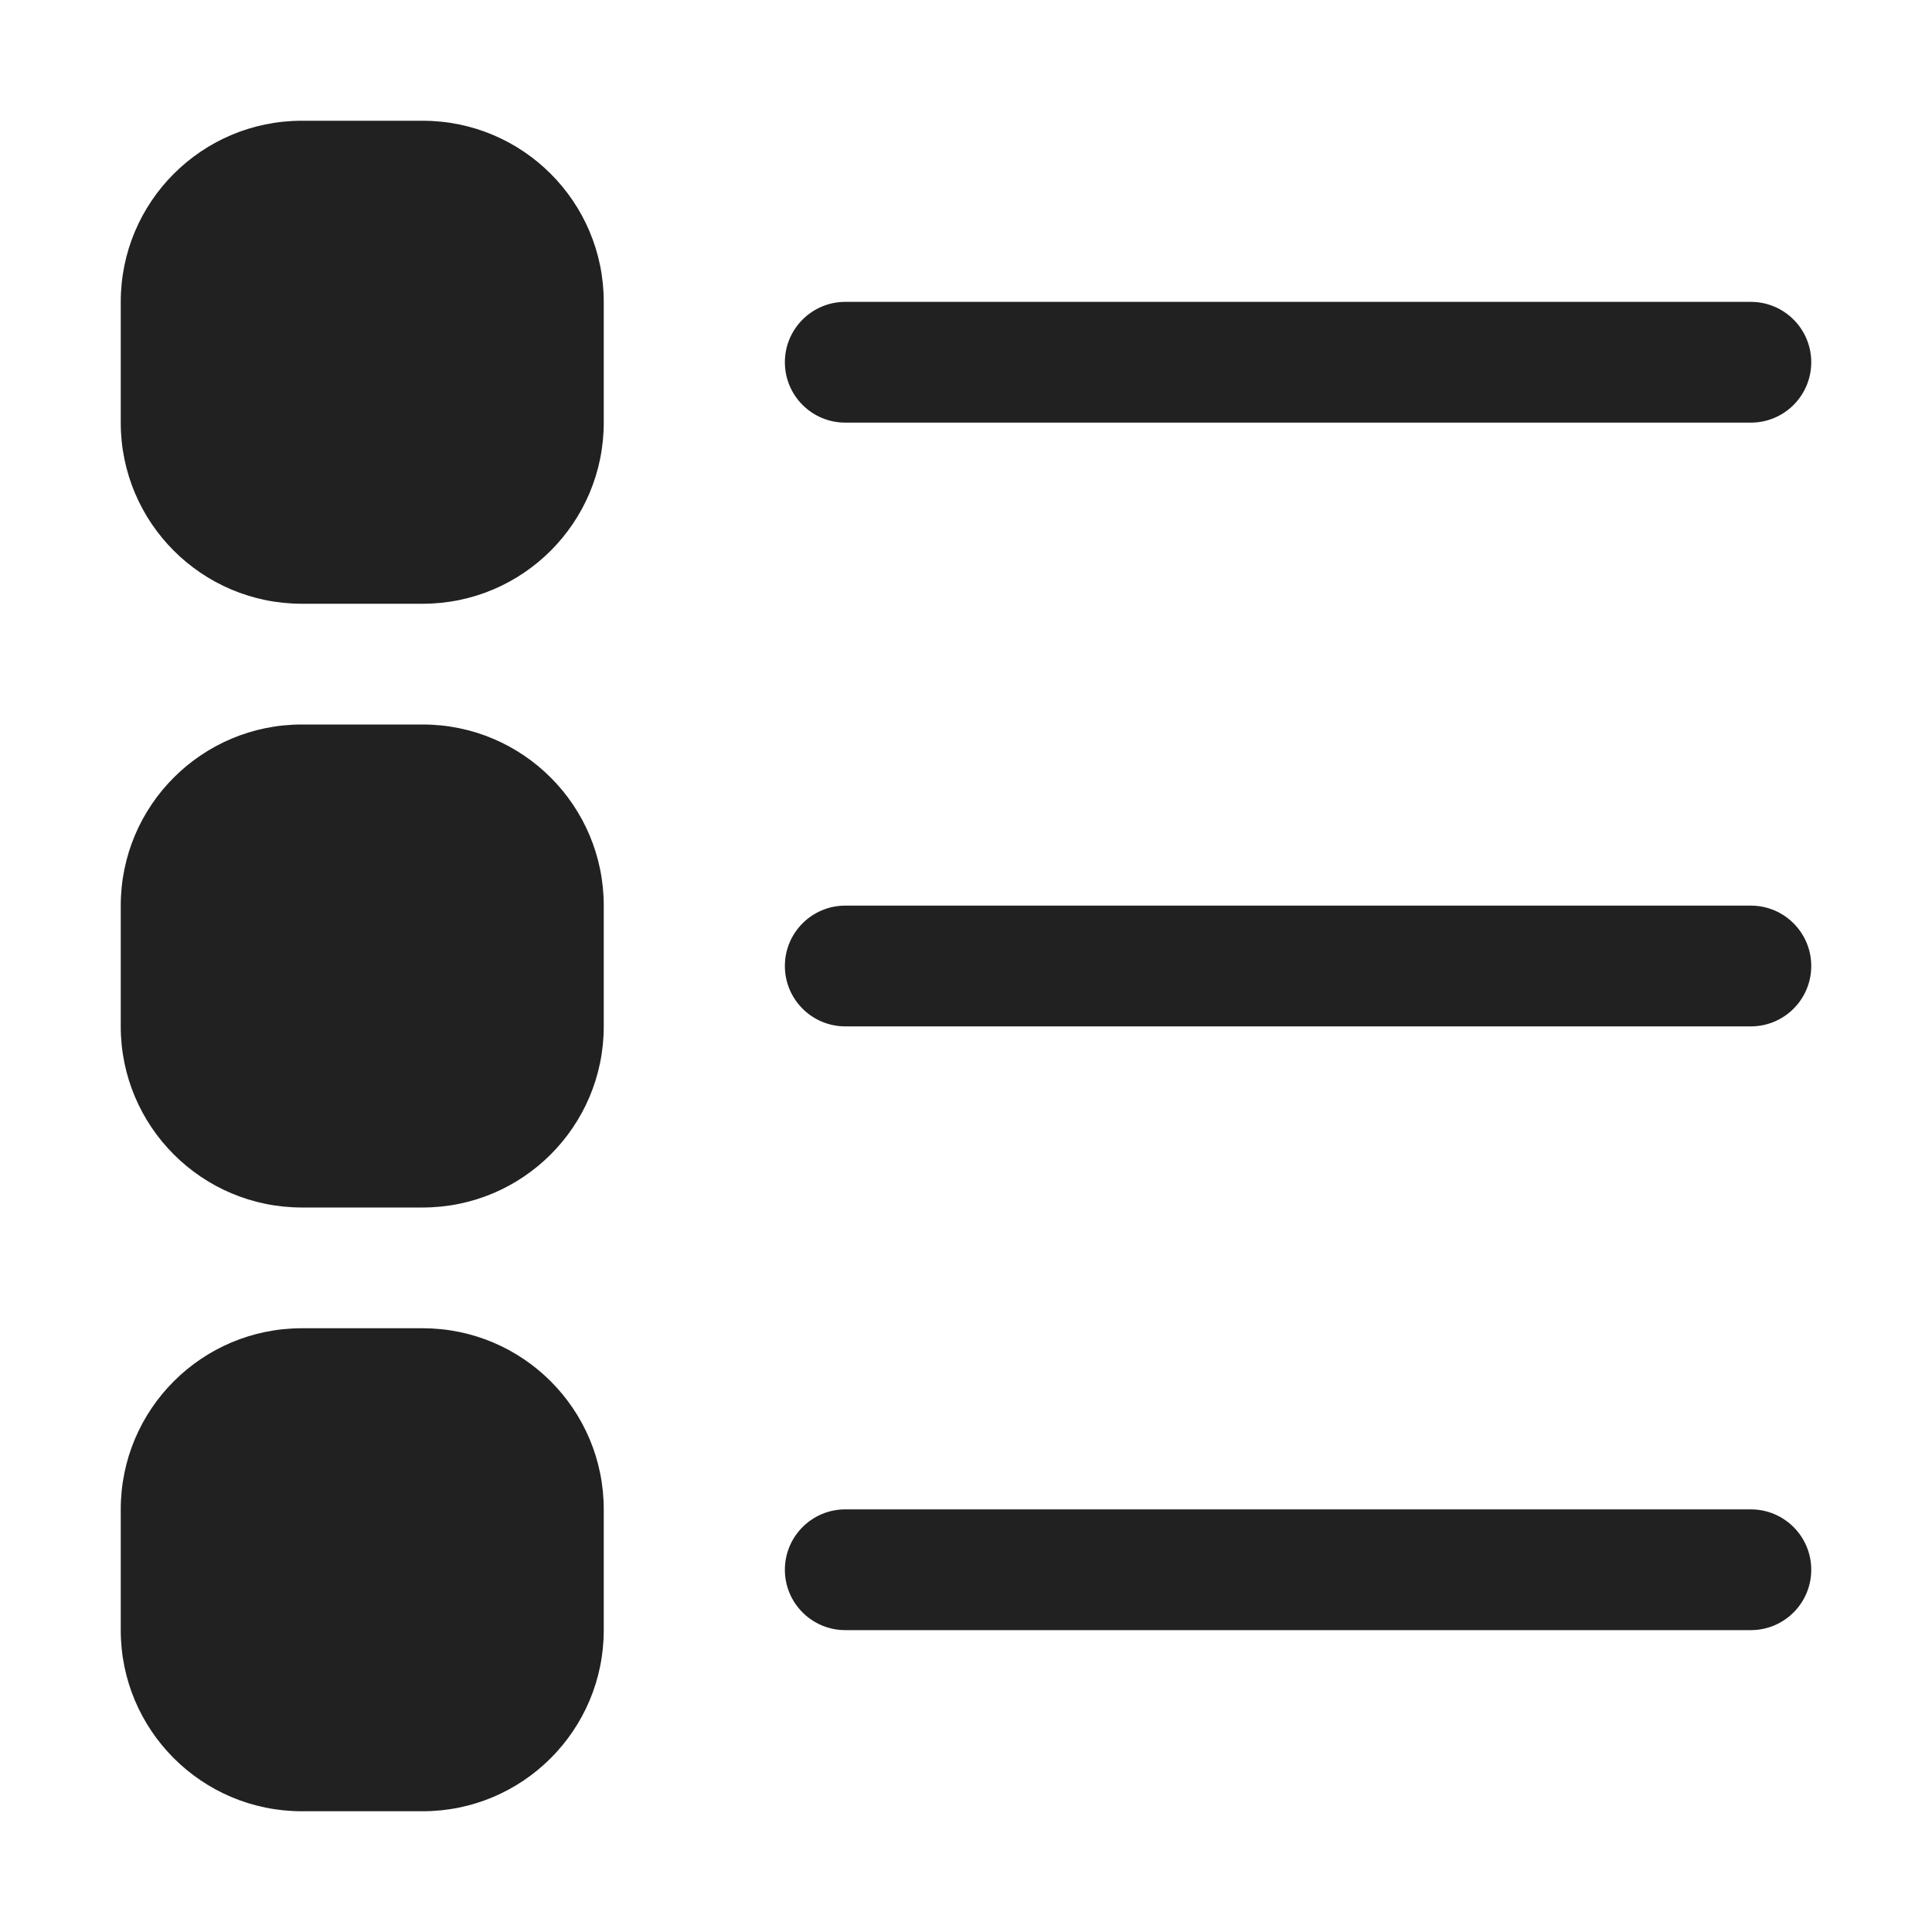 <svg width="32" height="32" viewBox="0 0 32 32" fill="none" xmlns="http://www.w3.org/2000/svg">
<path d="M5 2C3.343 2 2 3.343 2 5V7C2 8.657 3.343 10 5 10H7C8.657 10 10 8.657 10 7V5C10 3.343 8.657 2 7 2H5ZM14 5C13.448 5 13 5.448 13 6C13 6.552 13.448 7 14 7H29C29.552 7 30 6.552 30 6C30 5.448 29.552 5 29 5H14ZM13 16C13 15.448 13.448 15 14 15H29C29.552 15 30 15.448 30 16C30 16.552 29.552 17 29 17H14C13.448 17 13 16.552 13 16ZM13 26C13 25.448 13.448 25 14 25H29C29.552 25 30 25.448 30 26C30 26.552 29.552 27 29 27H14C13.448 27 13 26.552 13 26ZM2 15C2 13.343 3.343 12 5 12H7C8.657 12 10 13.343 10 15V17C10 18.657 8.657 20 7 20H5C3.343 20 2 18.657 2 17V15ZM5 22C3.343 22 2 23.343 2 25V27C2 28.657 3.343 30 5 30H7C8.657 30 10 28.657 10 27V25C10 23.343 8.657 22 7 22H5Z" fill="#212121"/>
</svg>
